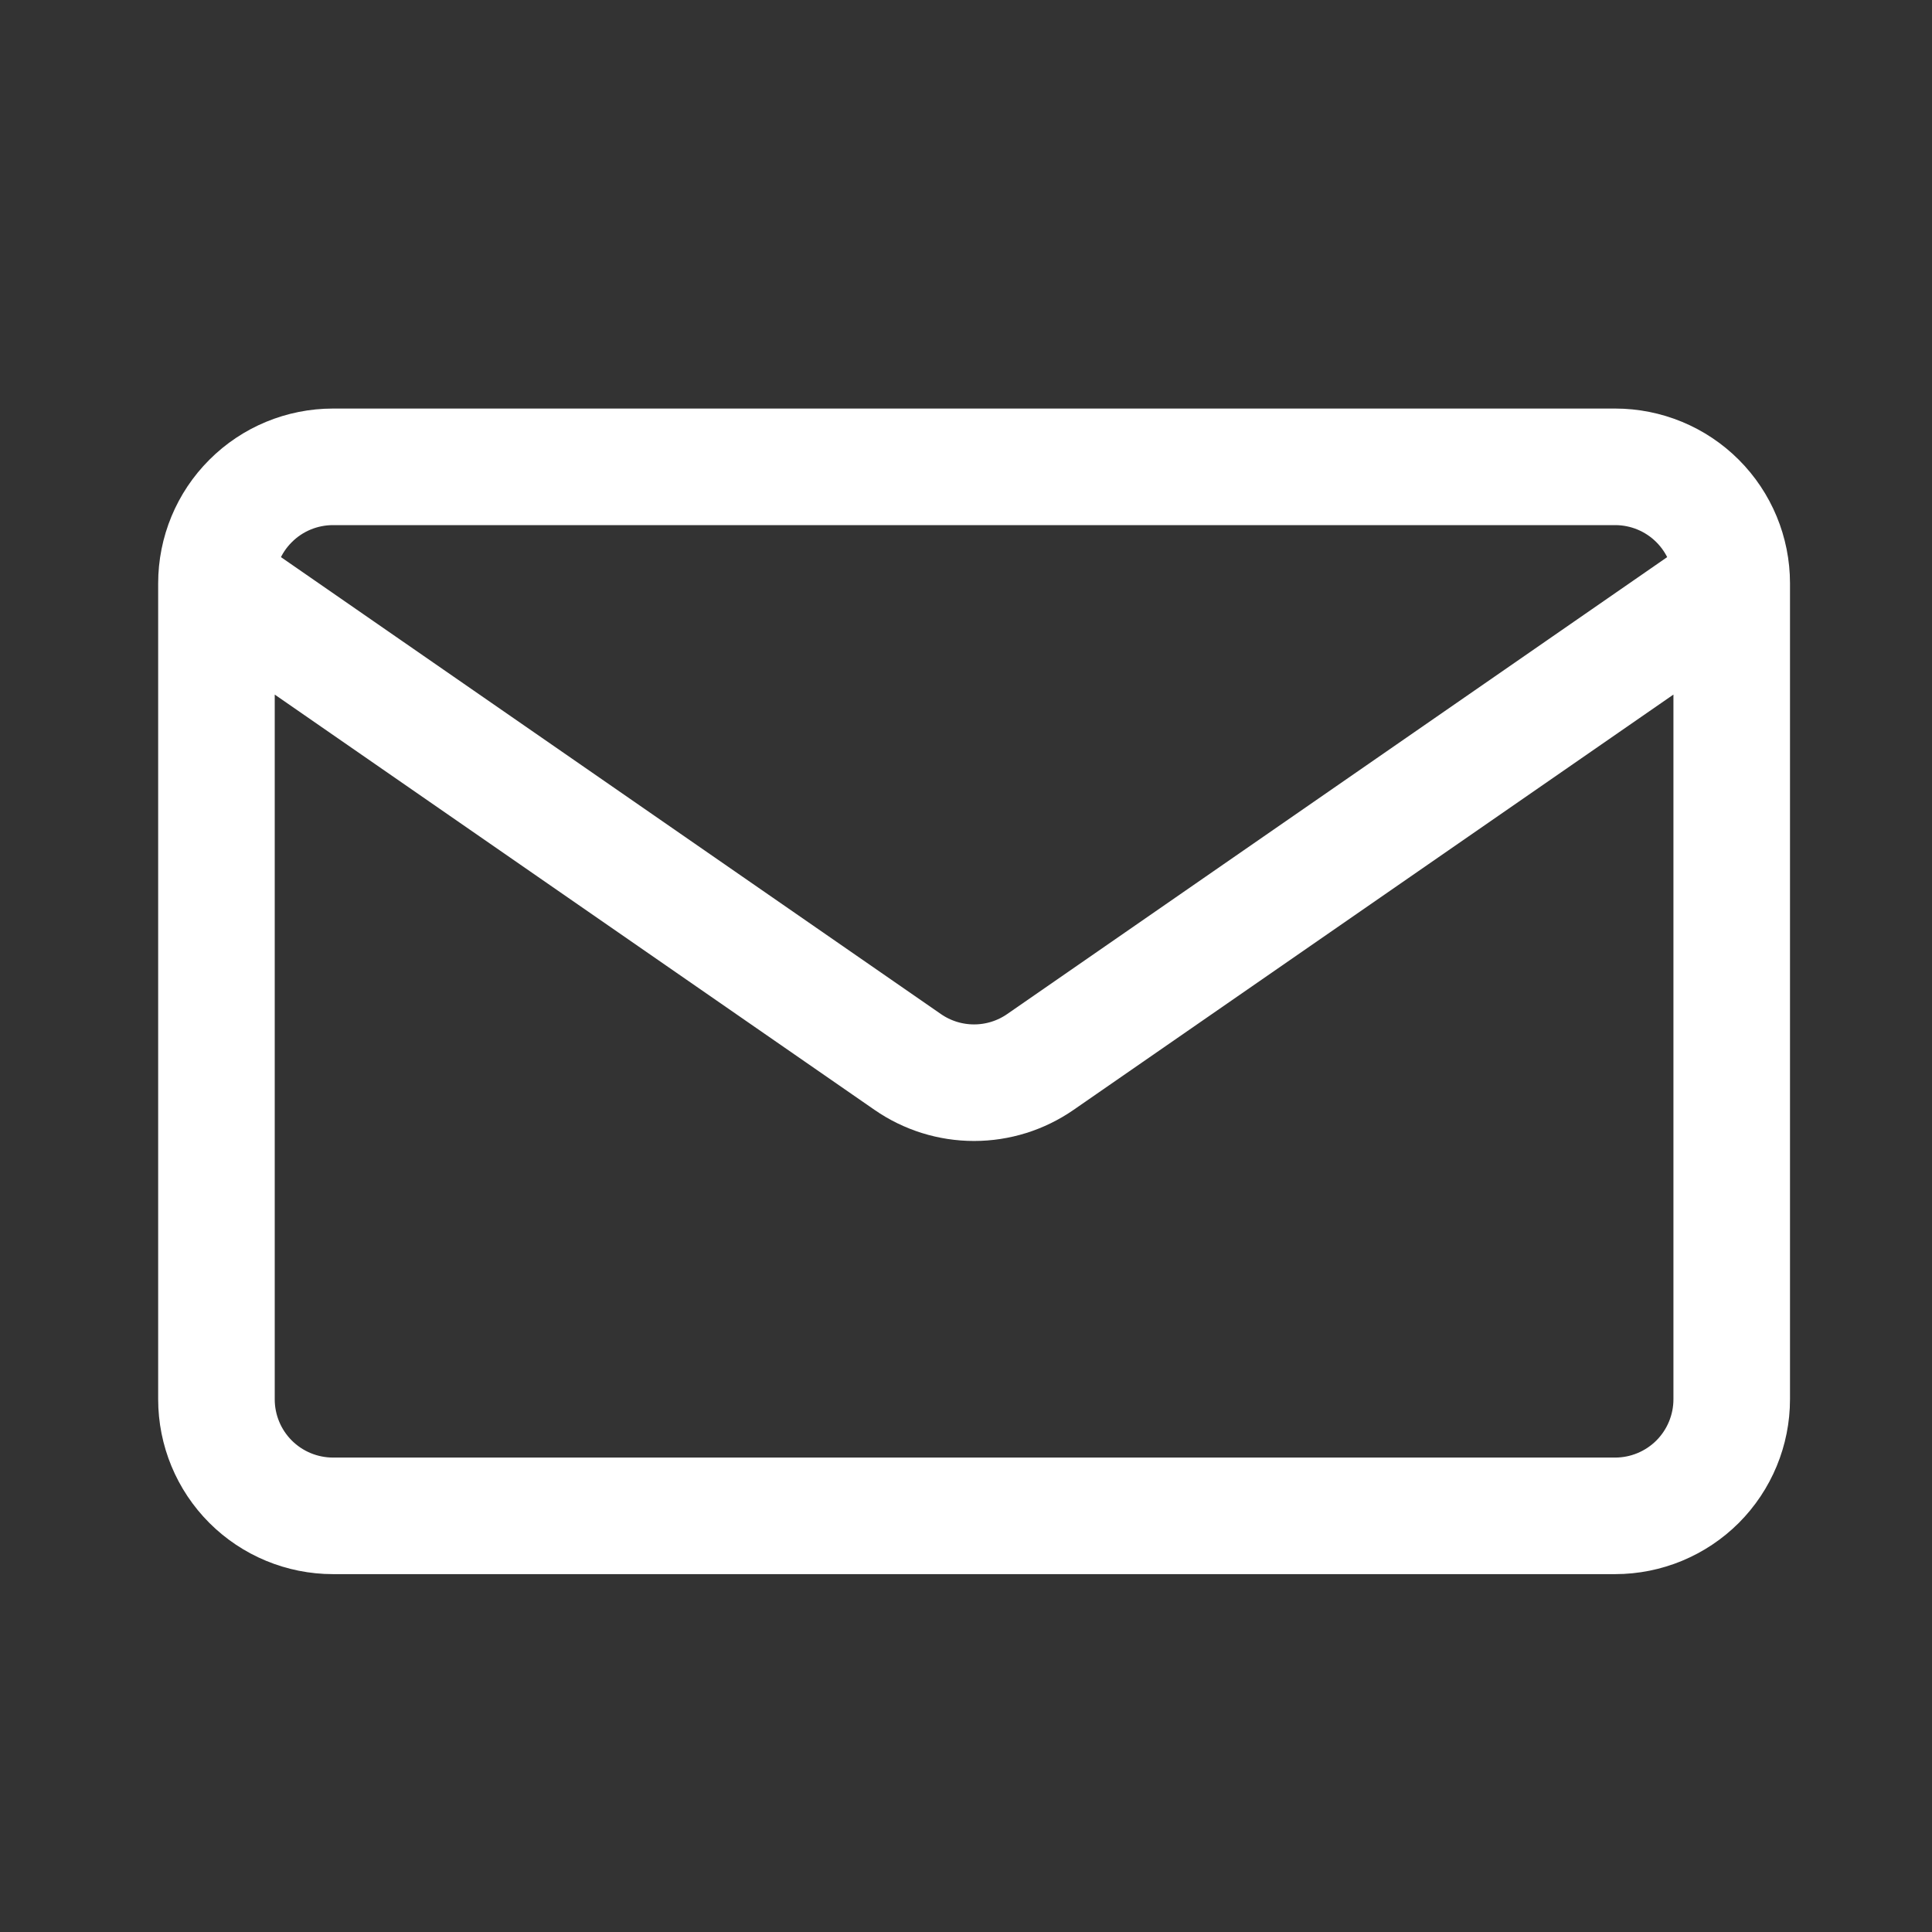 <svg width="30" height="30" viewBox="0 0 30 30" fill="none" xmlns="http://www.w3.org/2000/svg">
    <rect x="0" y="0" width="30" height="30" fill="#333333" stroke="none"/>
    <path d="M26.89 9.058V21.728C26.89 22.208 26.699 22.668 26.36 23.008C26.02 23.347 25.56 23.538 25.08 23.538H5.171C4.691 23.538 4.23 23.347 3.891 23.008C3.551 22.668 3.361 22.208 3.361 21.728V9.058M26.89 9.058C26.89 8.578 26.699 8.118 26.36 7.779C26.02 7.439 25.56 7.249 25.08 7.249H5.171C4.691 7.249 4.23 7.439 3.891 7.779C3.551 8.118 3.361 8.578 3.361 9.058M26.89 9.058L16.155 16.49C15.852 16.7 15.493 16.812 15.125 16.812C14.757 16.812 14.398 16.7 14.095 16.49L3.361 9.058" stroke="white" stroke-width="1.81" stroke-linecap="round" stroke-linejoin="round"/>
</svg>
